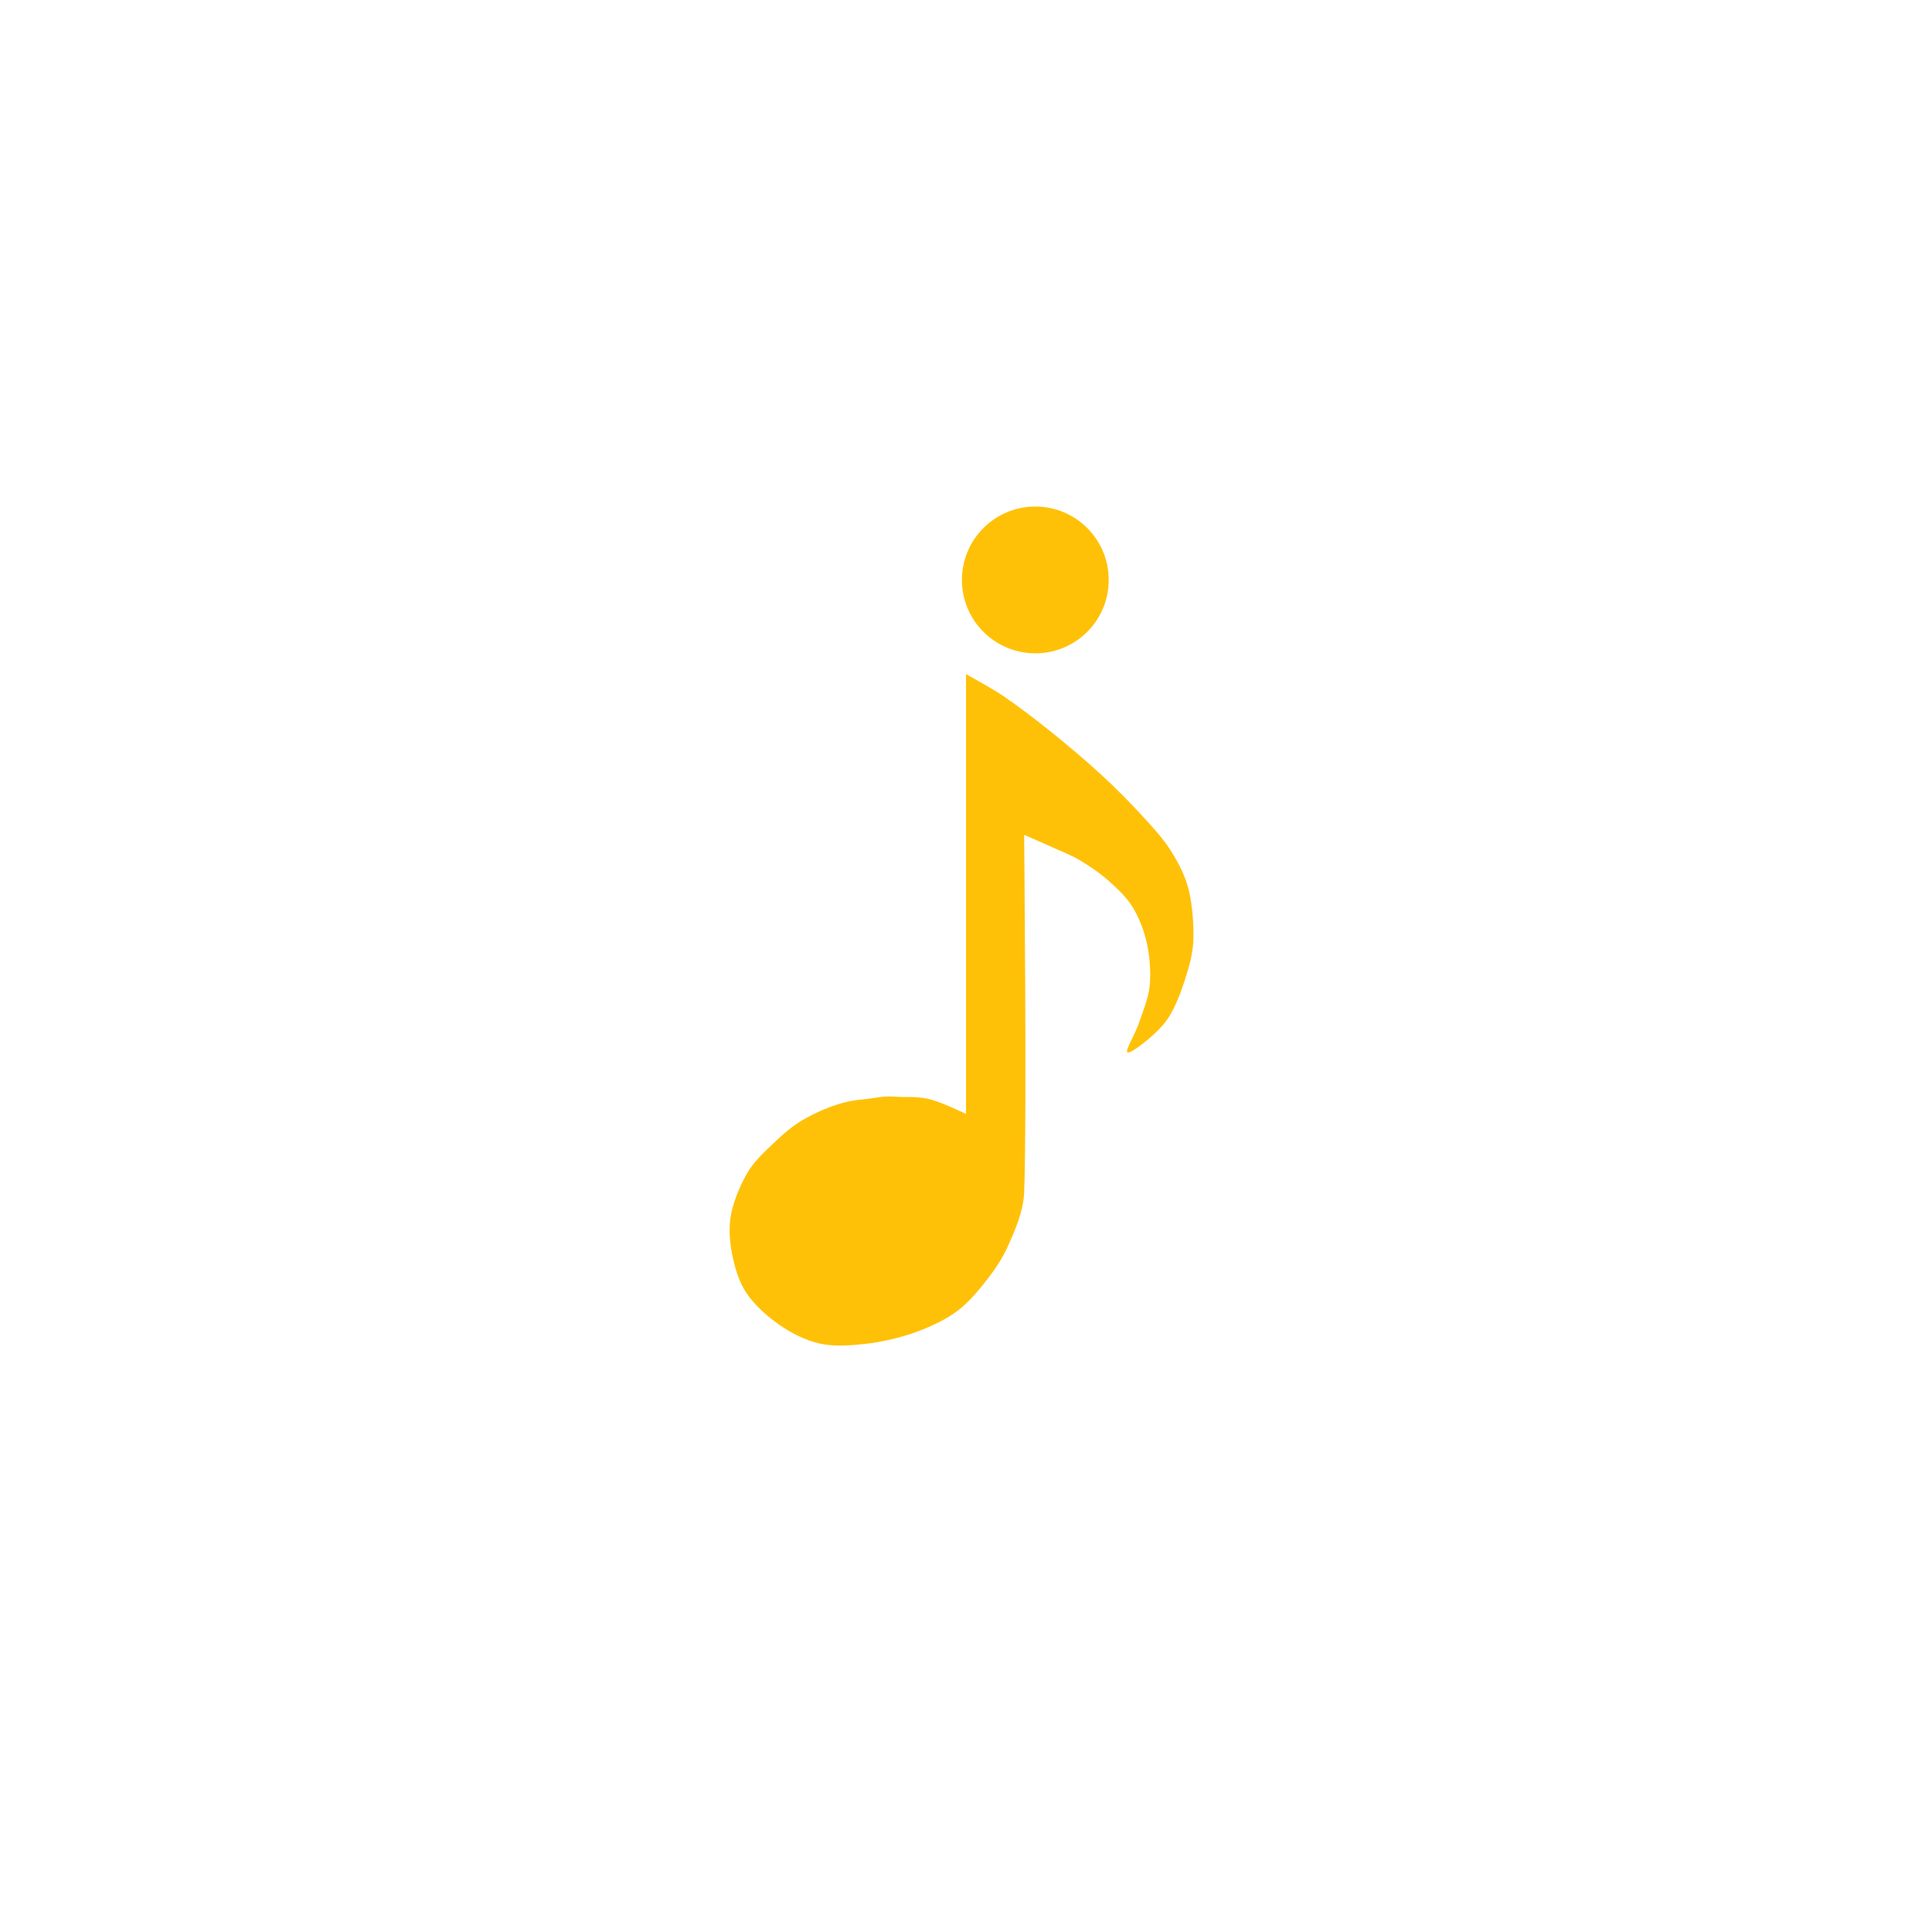 <?xml version="1.0" encoding="UTF-8" standalone="no"?>
<!DOCTYPE svg PUBLIC "-//W3C//DTD SVG 1.1//EN" "http://www.w3.org/Graphics/SVG/1.1/DTD/svg11.dtd">
<svg width="100%" height="100%" viewBox="0 0 1024 1024" version="1.1" xmlns="http://www.w3.org/2000/svg" xmlns:xlink="http://www.w3.org/1999/xlink" xml:space="preserve" xmlns:serif="http://www.serif.com/" style="fill-rule:evenodd;clip-rule:evenodd;stroke-linejoin:round;stroke-miterlimit:2;">
    <g id="note">
        <path id="note1" serif:id="note" d="M512,590.422L512,357.321C512,357.321 525.386,364.588 531.684,368.849C539.118,373.879 548.51,381.006 556.601,387.5C565.228,394.423 575.405,403.006 583.445,410.386C590.876,417.207 598.688,425.082 604.842,431.783C610.341,437.772 616.178,443.996 620.367,450.596C624.457,457.04 628.111,463.98 629.976,471.381C631.998,479.402 632.839,490.676 632.497,498.723C632.194,505.861 630.05,513.004 627.927,519.664C625.832,526.237 622.913,533.545 619.759,538.681C616.975,543.214 612.722,547.311 609.005,550.475C605.551,553.416 598.364,558.989 597.454,557.669C596.543,556.349 601.801,547.699 603.543,542.554C605.526,536.697 608.637,529.441 609.352,522.528C610.081,515.471 609.402,507.138 607.918,500.217C606.477,493.497 603.817,486.548 600.447,481.002C597.16,475.594 592.346,471.095 587.694,466.939C583.056,462.796 577.438,459.006 572.534,456.065C568.02,453.358 563.058,451.478 558.27,449.292C553.317,447.031 542.817,442.497 542.817,442.497C542.817,442.497 544.331,595.678 542.817,632.183C542.392,642.413 537.519,653.209 533.731,661.524C530.322,669.007 524.83,676.267 520.087,682.075C515.746,687.39 510.959,692.531 505.27,696.37C499.196,700.468 491.199,704.089 483.641,706.665C475.852,709.32 466.731,711.391 458.535,712.299C450.56,713.183 442.065,713.812 434.466,712.113C426.867,710.414 419.438,706.601 412.943,702.104C406.448,697.607 399.654,691.409 395.494,685.128C391.44,679.007 389.318,671.346 387.983,664.423C386.667,657.602 386.168,650.412 387.481,643.591C388.863,636.413 392.557,627.602 396.274,621.357C399.746,615.525 404.929,610.74 409.784,606.122C414.612,601.528 419.644,596.997 425.403,593.644C431.605,590.034 439.659,586.416 446.995,584.461C450.676,583.48 454.484,582.934 458.307,582.586C462.031,582.247 465.895,581.365 469.543,581.185C472.969,581.017 476.32,581.508 479.779,581.444C483.69,581.373 487.578,581.53 491.345,582.282C498.442,583.7 512,590.422 512,590.422Z" style="fill:rgb(255,193,7);"/>
        <g transform="matrix(1.28,0,0,1.28,-167.623,-103.704)">
            <circle cx="559.664" cy="321.157" r="30.392" style="fill:rgb(255,193,7);"/>
        </g>
    </g>
</svg>
